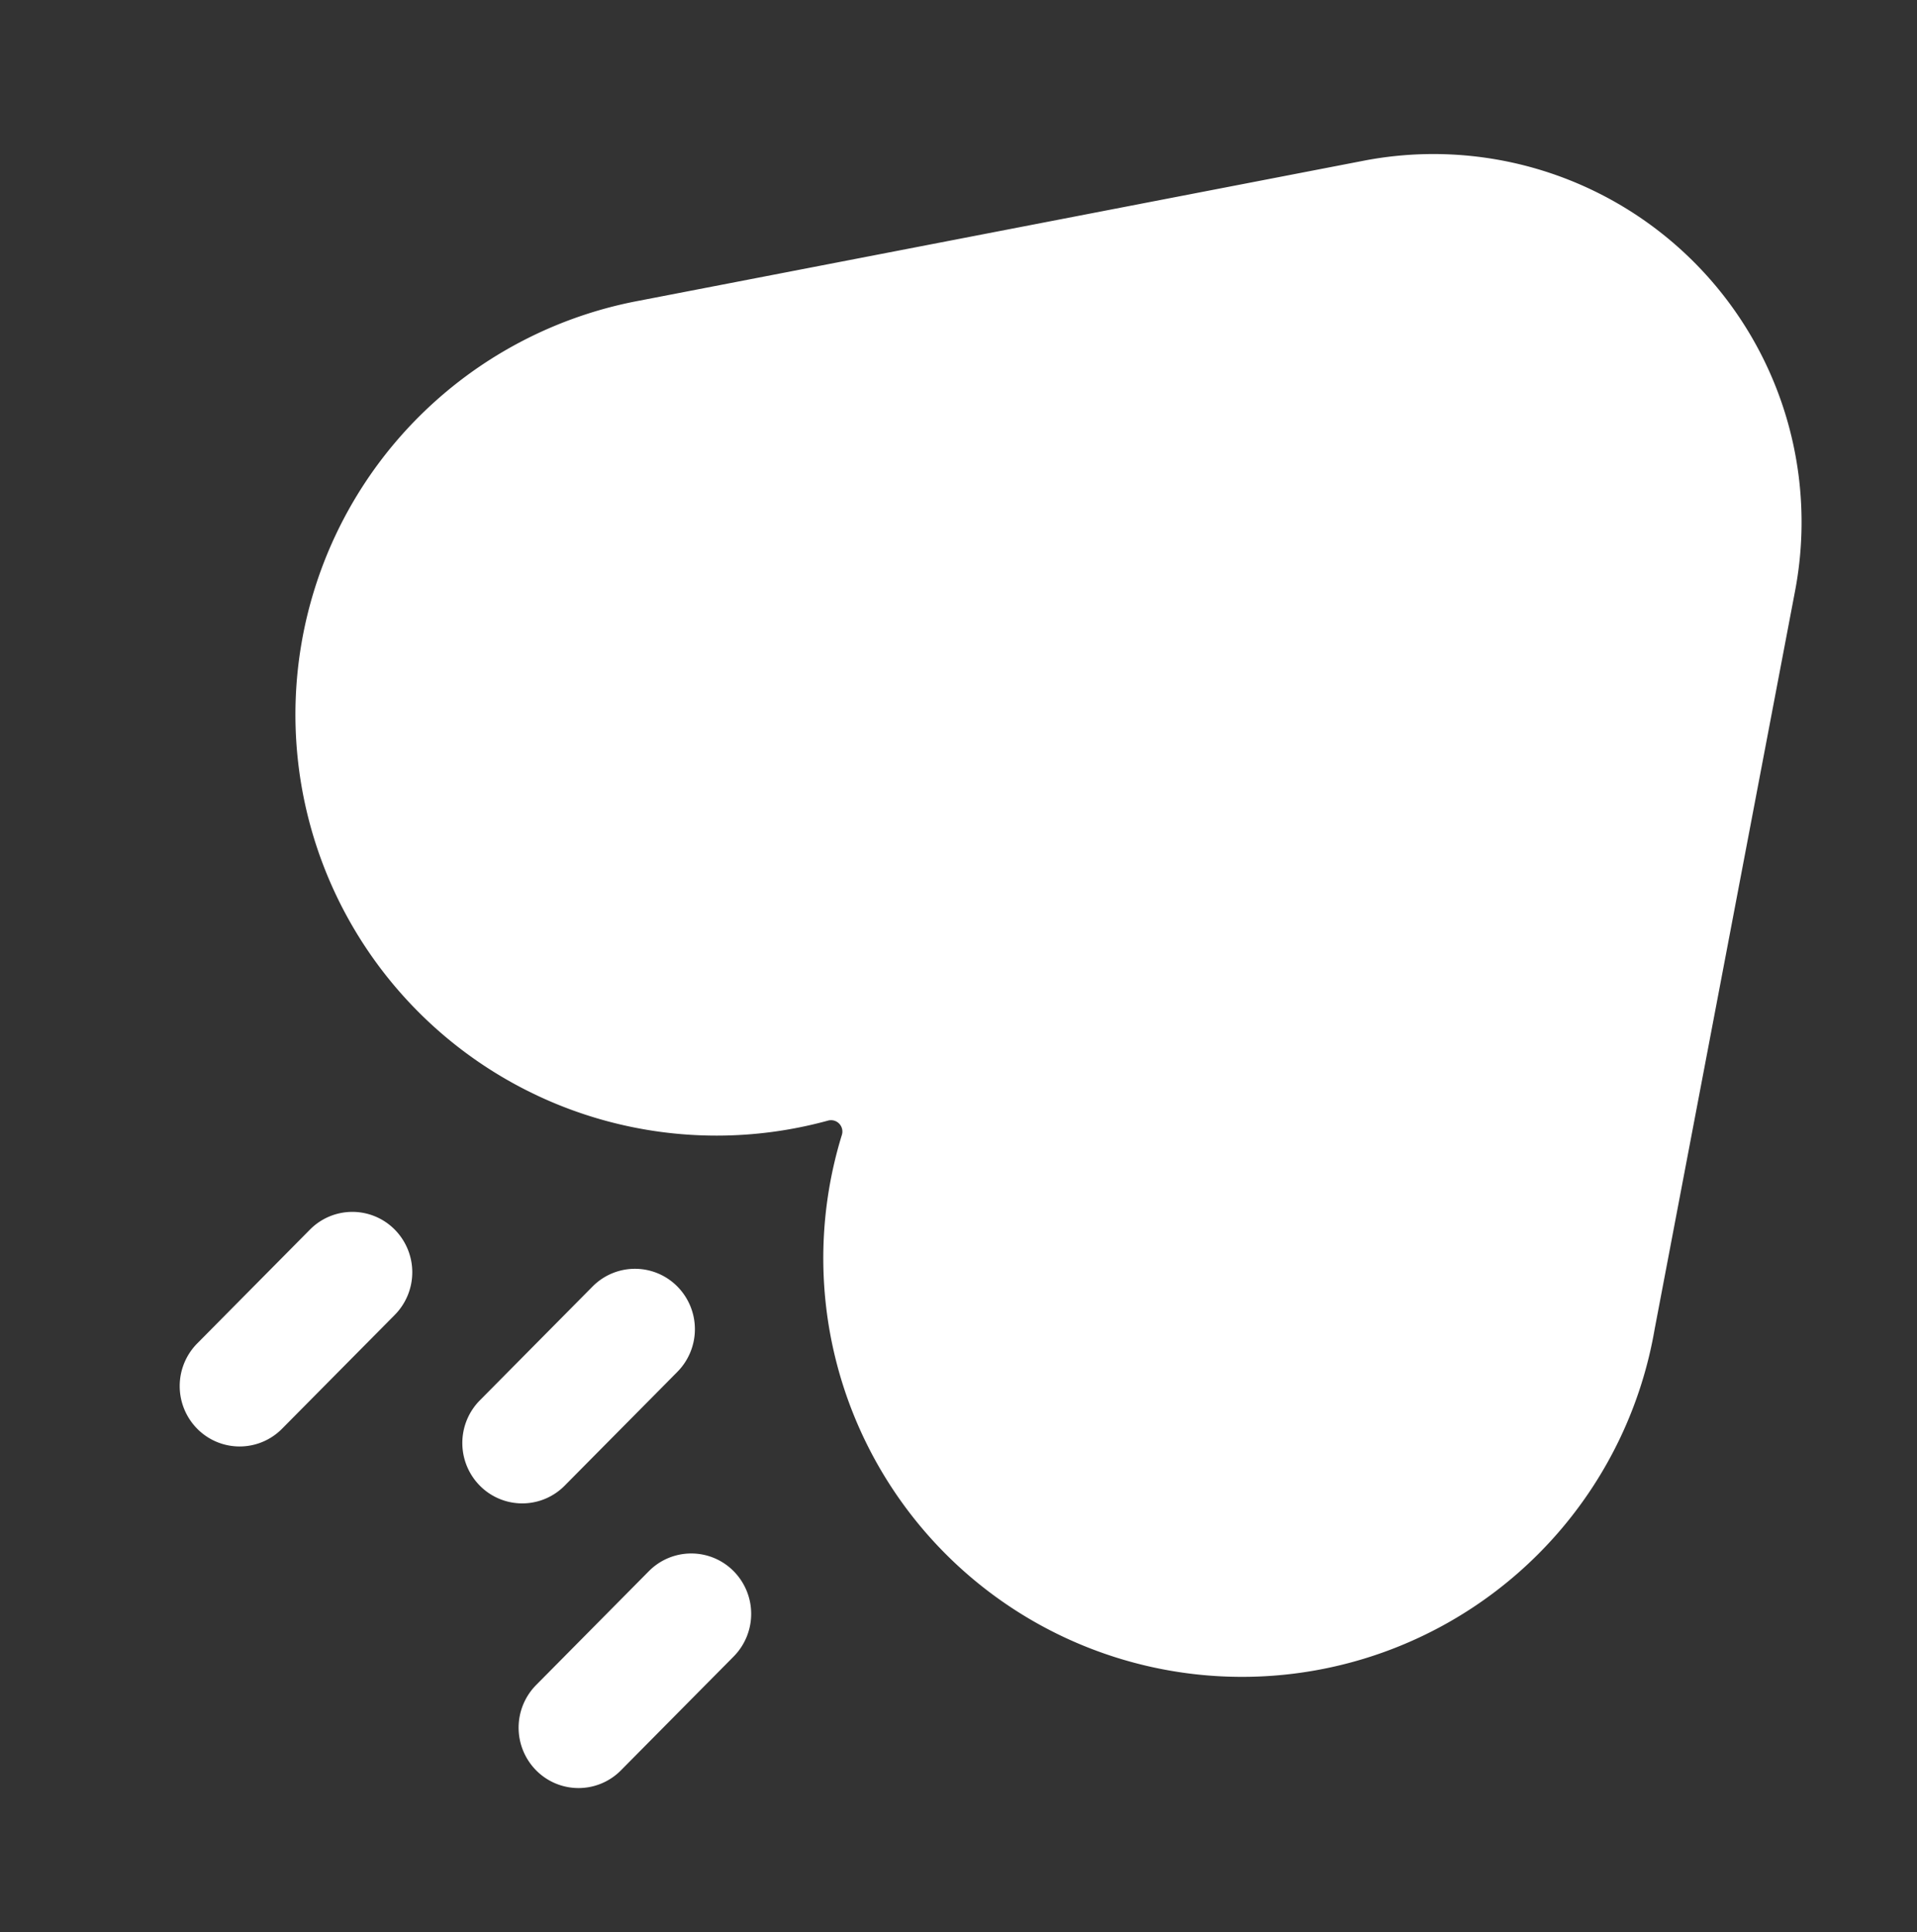 <svg id="Hicon_Bold_Send_2" data-name="Hicon / Bold / Send 2" xmlns="http://www.w3.org/2000/svg" width="23.808" height="24" viewBox="0 0 23.808 24">
  <rect x="0" y="0" width="23.808" height="24" fill="#333333" stroke="none"/>
  <g id="Send_2" data-name="Send 2" transform="translate(2.232 1.907)">
    <path id="Vector" d="M18.317,14.607A5.2,5.2,0,1,1,8.224,12.189a.141.141,0,0,0-.174-.176,5.23,5.23,0,1,1-2.4-10.174L14.727.085a4.572,4.572,0,0,1,5.33,5.373Z" transform="translate(0 0)" fill="#fff"/>
    <path id="Vector-2" data-name="Vector" d="M1.27,15.841a.74.74,0,0,1-1.052,0,.754.754,0,0,1,0-1.061l1.4-1.414a.74.74,0,0,1,1.052,0,.754.754,0,0,1,0,1.061Z" transform="translate(0 0)" fill="#fff"/>
    <path id="Vector-3" data-name="Vector" d="M6.18,14.073a.754.754,0,0,1,0,1.061l-1.4,1.414a.74.74,0,0,1-1.052,0,.754.754,0,0,1,0-1.061l1.4-1.414a.74.74,0,0,1,1.052,0Z" transform="translate(0 0)" fill="#fff"/>
    <path id="Vector-4" data-name="Vector" d="M5.479,20.084a.74.74,0,0,1-1.052,0,.754.754,0,0,1,0-1.061l1.4-1.414a.74.74,0,0,1,1.052,0,.754.754,0,0,1,0,1.061Z" transform="translate(0 0)" fill="#fff"/>
  </g>
</svg>

